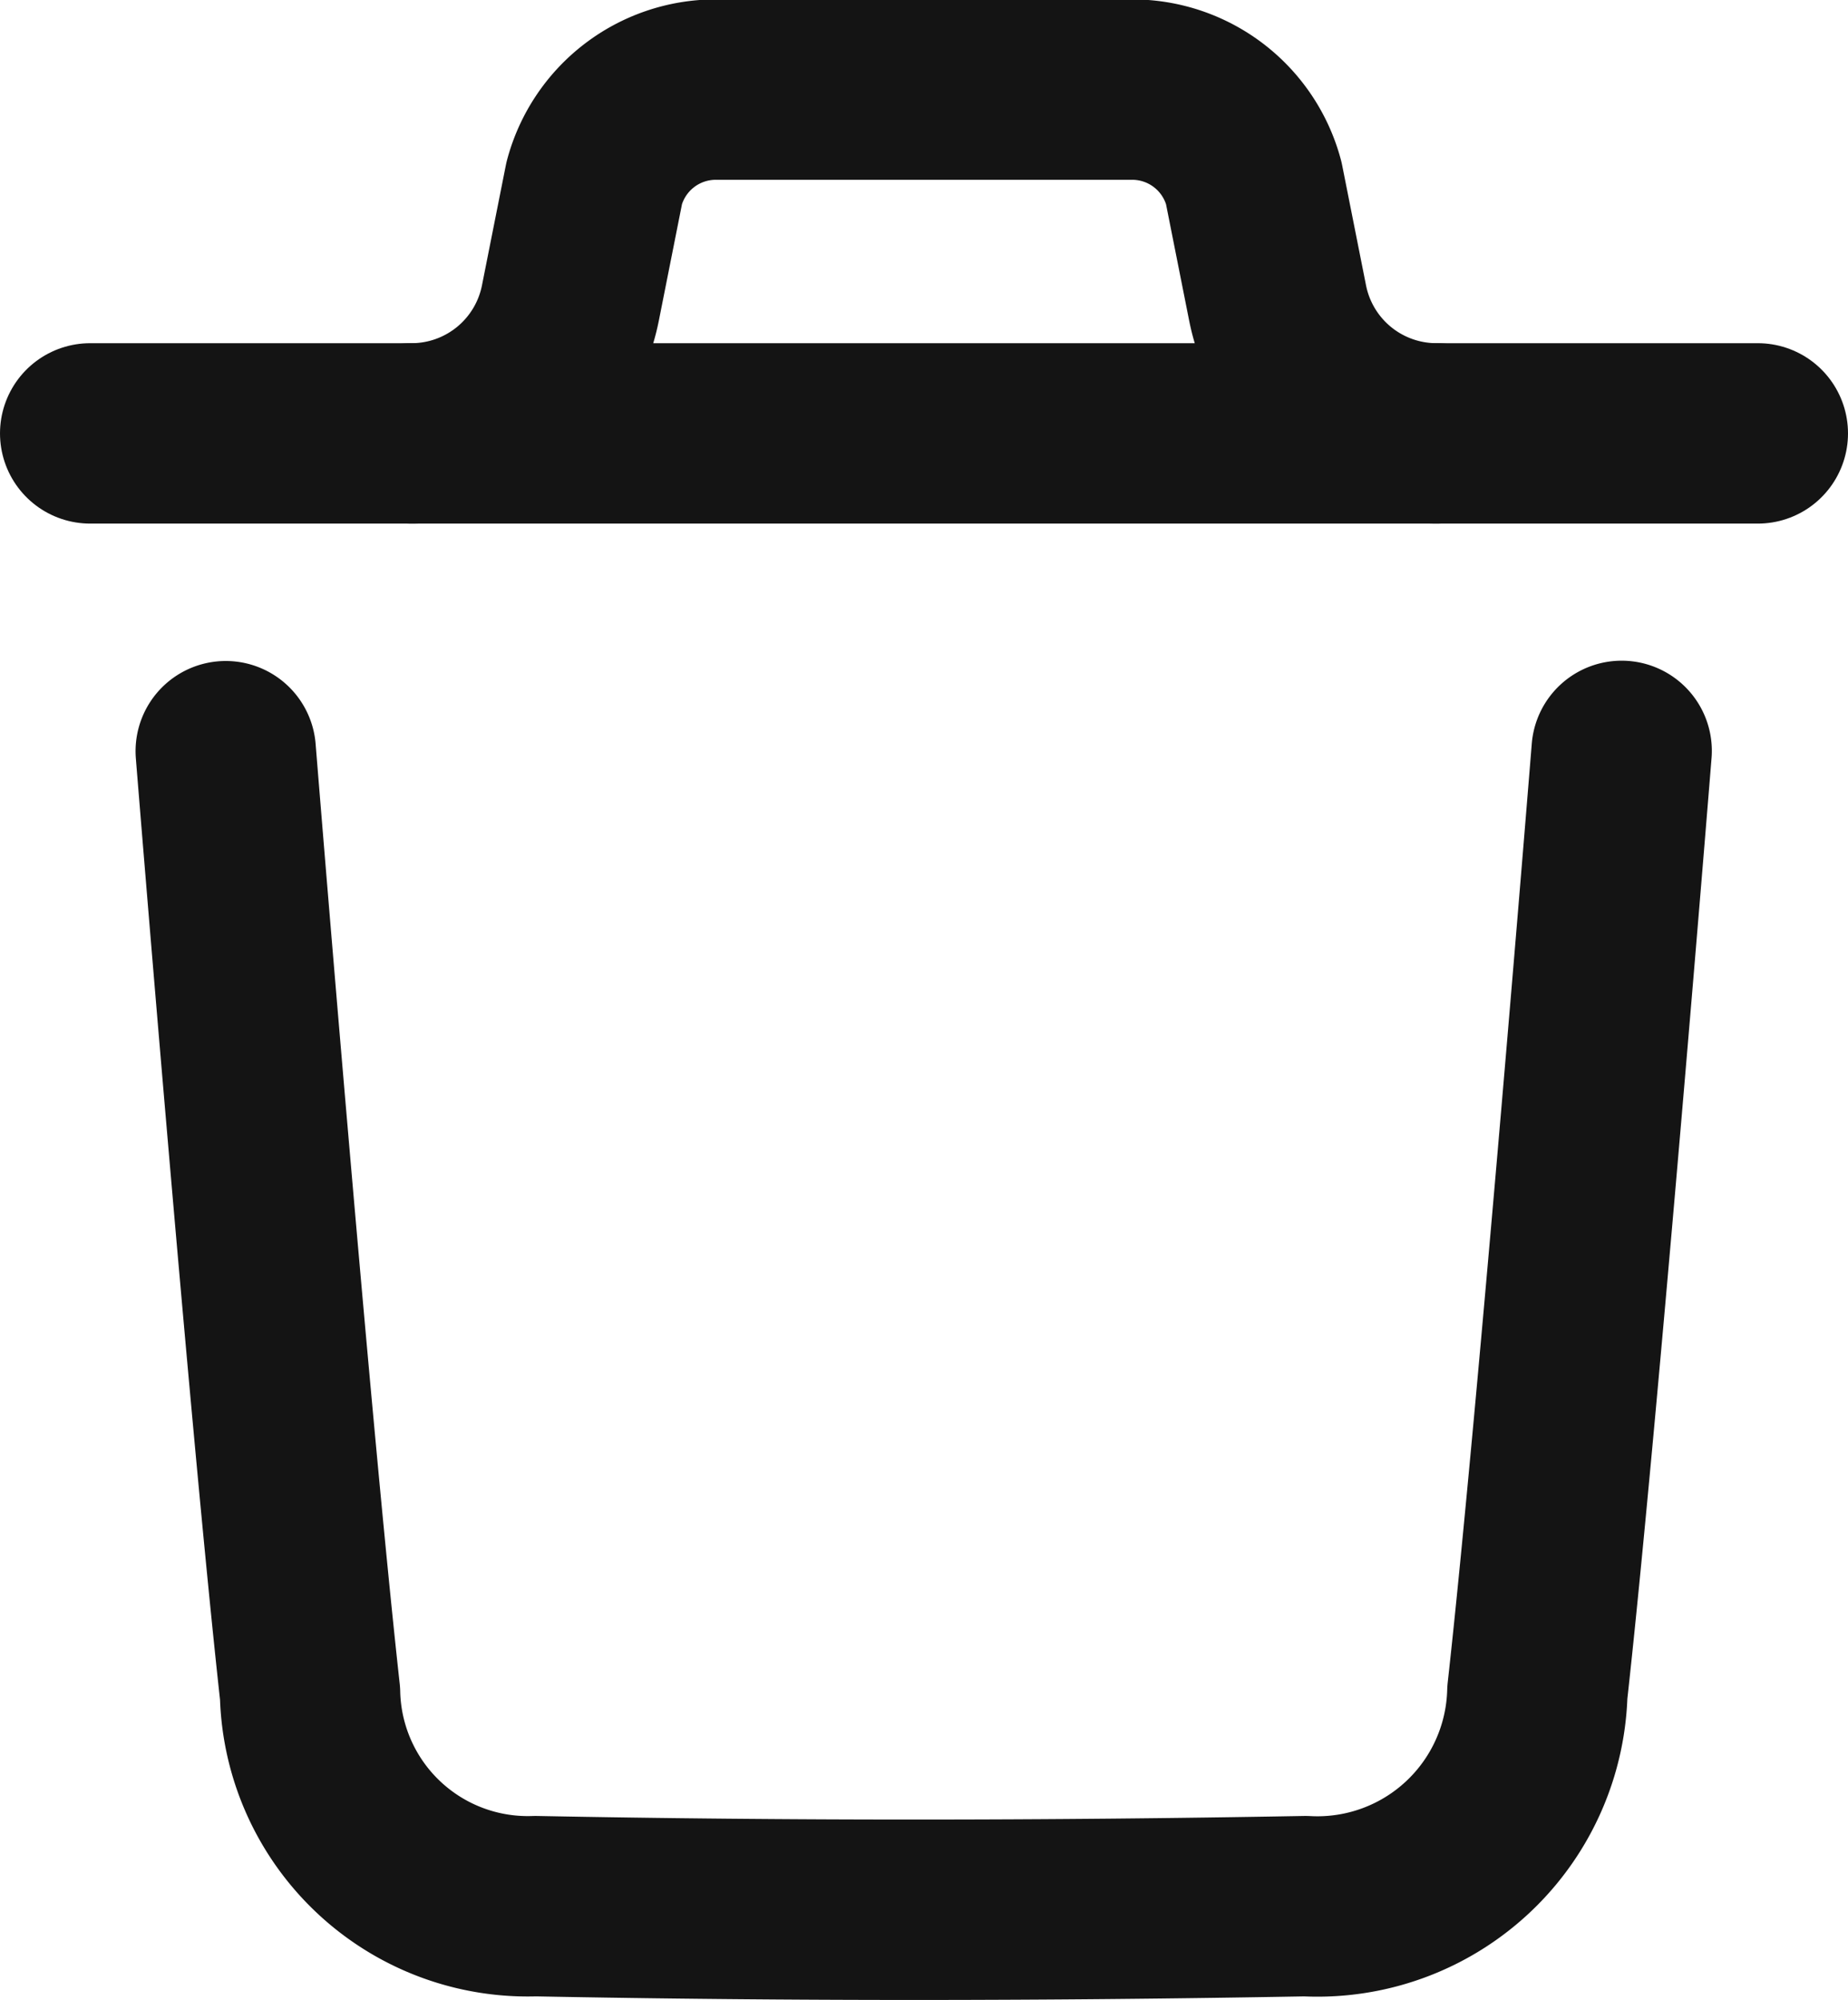 <svg xmlns="http://www.w3.org/2000/svg" width="12.296" height="13.304" viewBox="0 0 12.296 13.304">
  <g id="delete" transform="translate(0.6 0.6)">
    <path id="Path_51" data-name="Path 51" d="M14.419,9.468s-.355,4.407-.561,6.263a1.464,1.464,0,0,1-1.543,1.422c-1.707.031-3.416.033-5.123,0a1.449,1.449,0,0,1-1.5-1.415c-.207-1.873-.561-6.268-.561-6.268" transform="translate(-4.229 -5.073)" fill="none" stroke="#141414" stroke-linecap="round" stroke-linejoin="round" stroke-width="1.2"/>
    <path id="Path_52" data-name="Path 52" d="M14.846,6.24H3.75" transform="translate(-3.75 -3.957)" fill="none" stroke="#141414" stroke-linecap="round" stroke-linejoin="round" stroke-width="1.2"/>
    <path id="Path_53" data-name="Path 53" d="M13.838,5.034a1.078,1.078,0,0,1-1.057-.866l-.159-.8a.837.837,0,0,0-.809-.621H9.043a.837.837,0,0,0-.809.621l-.159.8a1.078,1.078,0,0,1-1.057.866" transform="translate(-4.88 -2.751)" fill="none" stroke="#141414" stroke-linecap="round" stroke-linejoin="round" stroke-width="1.2"/>
  </g>
</svg>
